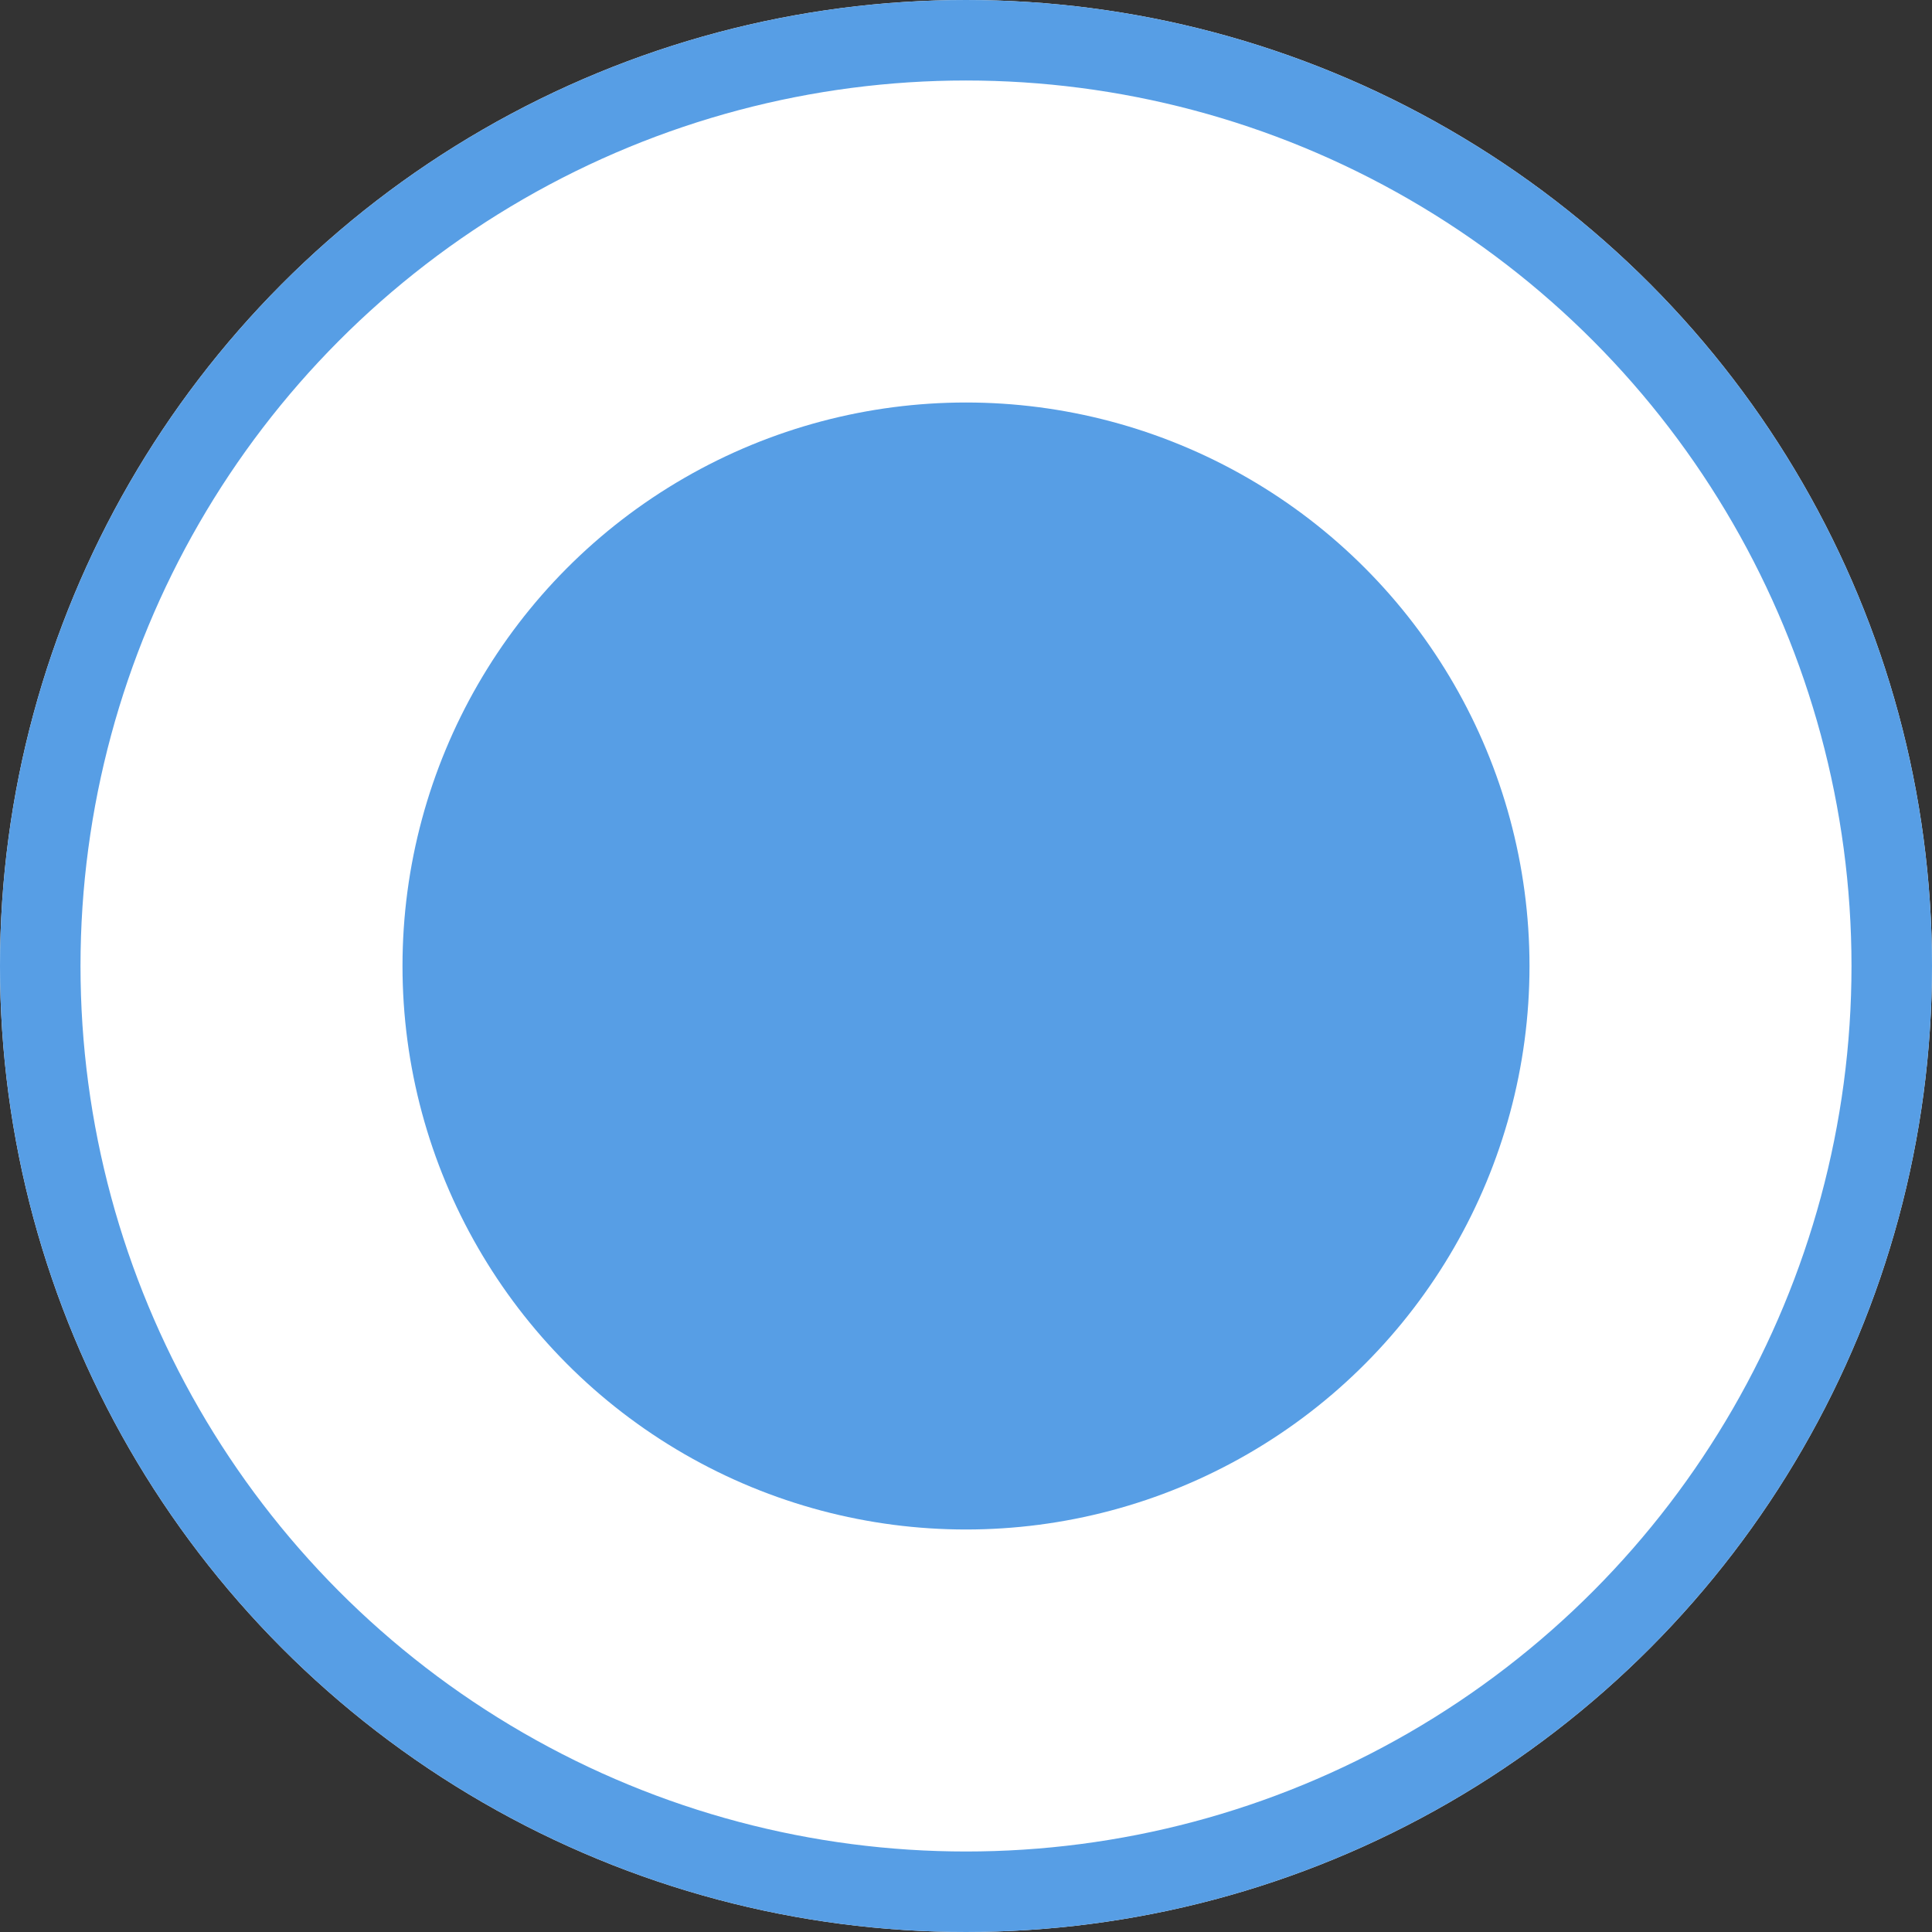 <svg width="24" height="24" viewBox="0 0 24 24" fill="none" xmlns="http://www.w3.org/2000/svg" xmlns:xlink="http://www.w3.org/1999/xlink">
	<rect x="0" y="0" width="24" height="24" fill="#333333" stroke="none"/>
	<desc>
			Created with Pixso.
	</desc>
	<defs/>
	<rect id="checked_on" width="24" height="24" fill="#FFFFFF" fill-opacity="0"/>
	<g style="mix-blend-mode:normal">
		<circle id="Selection / Radio box / checked_off" cx="12" cy="12" r="12" fill="#FFFFFF" fill-opacity="1"/>
		<circle id="Selection / Radio box / checked_off" cx="12" cy="12" r="11.5" stroke="#579EE5" stroke-opacity="1" stroke-width="1"/>
	</g>
	<rect id="checked_on" width="14" height="14" transform="translate(5 5)" fill="#FFFFFF" fill-opacity="0"/>
	<g style="mix-blend-mode:normal">
		<circle id="Selection / Radio box / checked_off" cx="12" cy="12" r="7" fill="#579EE5" fill-opacity="1"/>
		<circle id="Selection / Radio box / checked_off" cx="12" cy="12" r="6.5" stroke="#D8D8D8" stroke-opacity="0" stroke-width="1"/>
	</g>
</svg>
